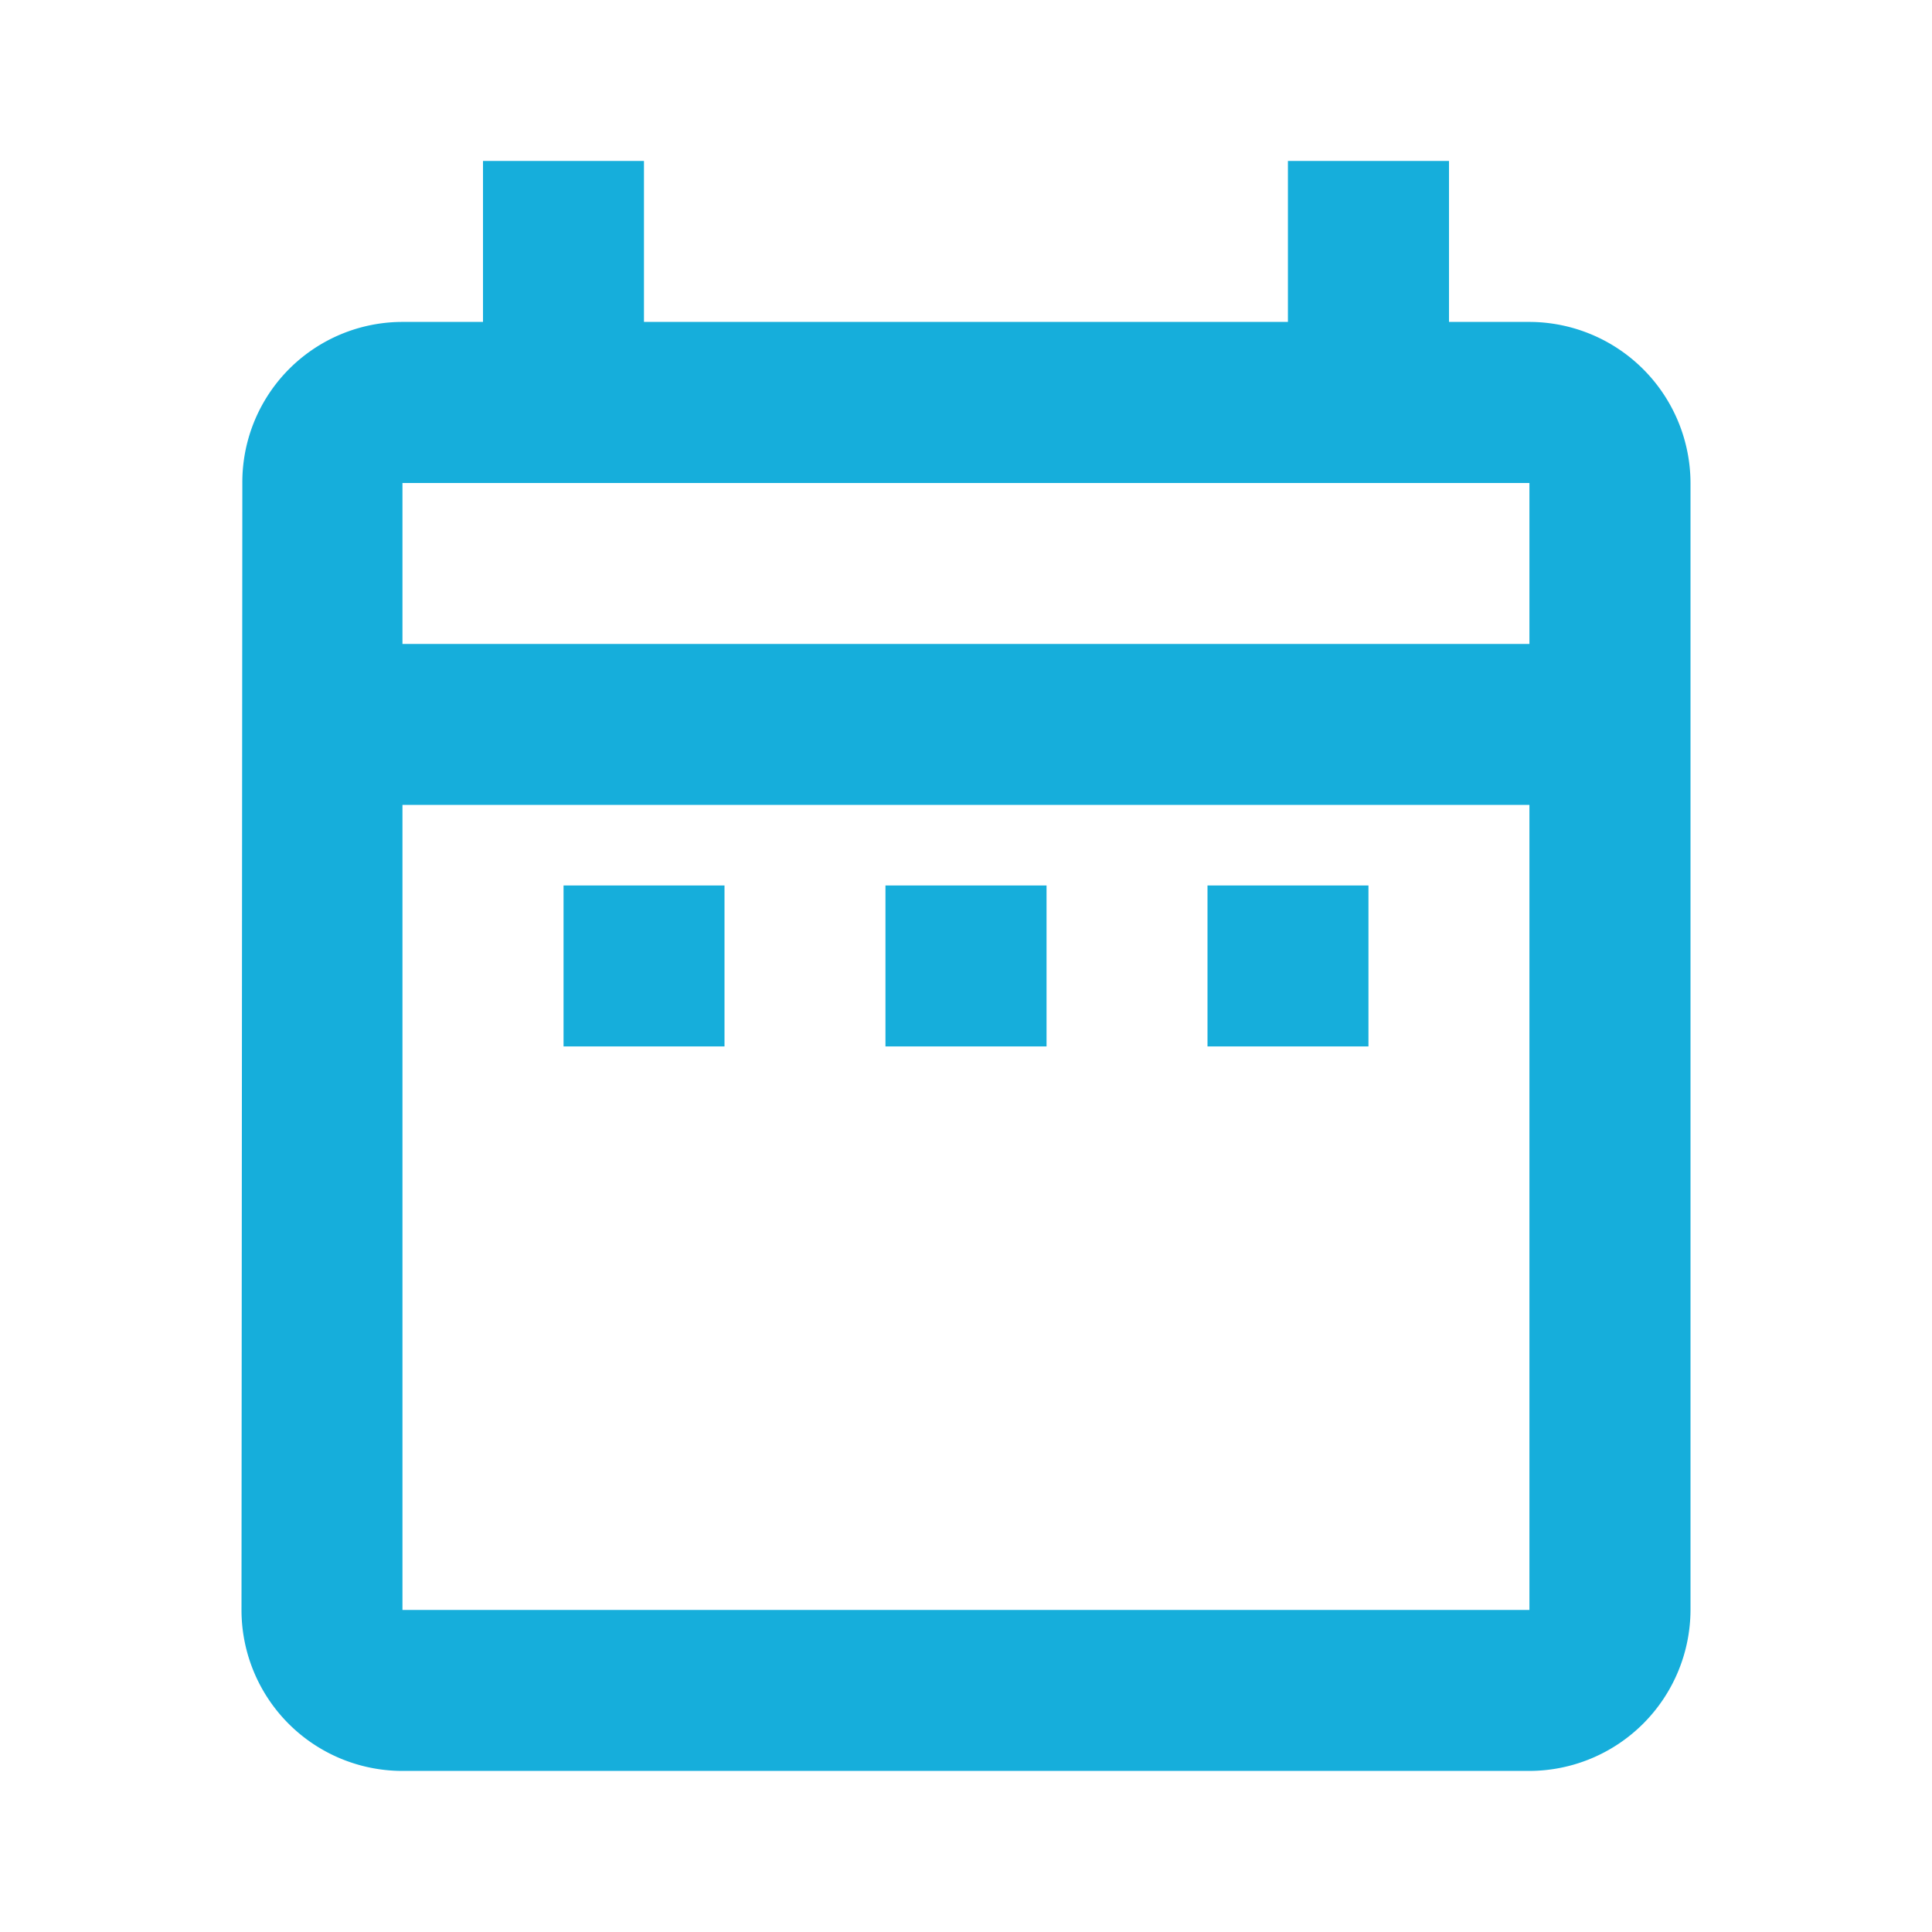 <svg id="date_range_black_24dp" xmlns="http://www.w3.org/2000/svg" width="16" height="16" viewBox="0 0 16 16">
  <path id="Path_159" data-name="Path 159" d="M0,0H16V16H0Z" fill="none"/>
  <path id="Path_160" data-name="Path 160" d="M5.667,8H7V9.333H5.667ZM15,4.667V14a1.337,1.337,0,0,1-1.333,1.333H4.333A1.333,1.333,0,0,1,3,14l.007-9.333A1.327,1.327,0,0,1,4.333,3.333H5V2H6.333V3.333h5.333V2H13V3.333h.667A1.337,1.337,0,0,1,15,4.667ZM4.333,6h9.333V4.667H4.333Zm9.333,8V7.333H4.333V14ZM11,9.333h1.333V8H11Zm-2.667,0H9.667V8H8.333Z" transform="translate(-1 -0.667)" fill="#16aedb"/>
</svg>
